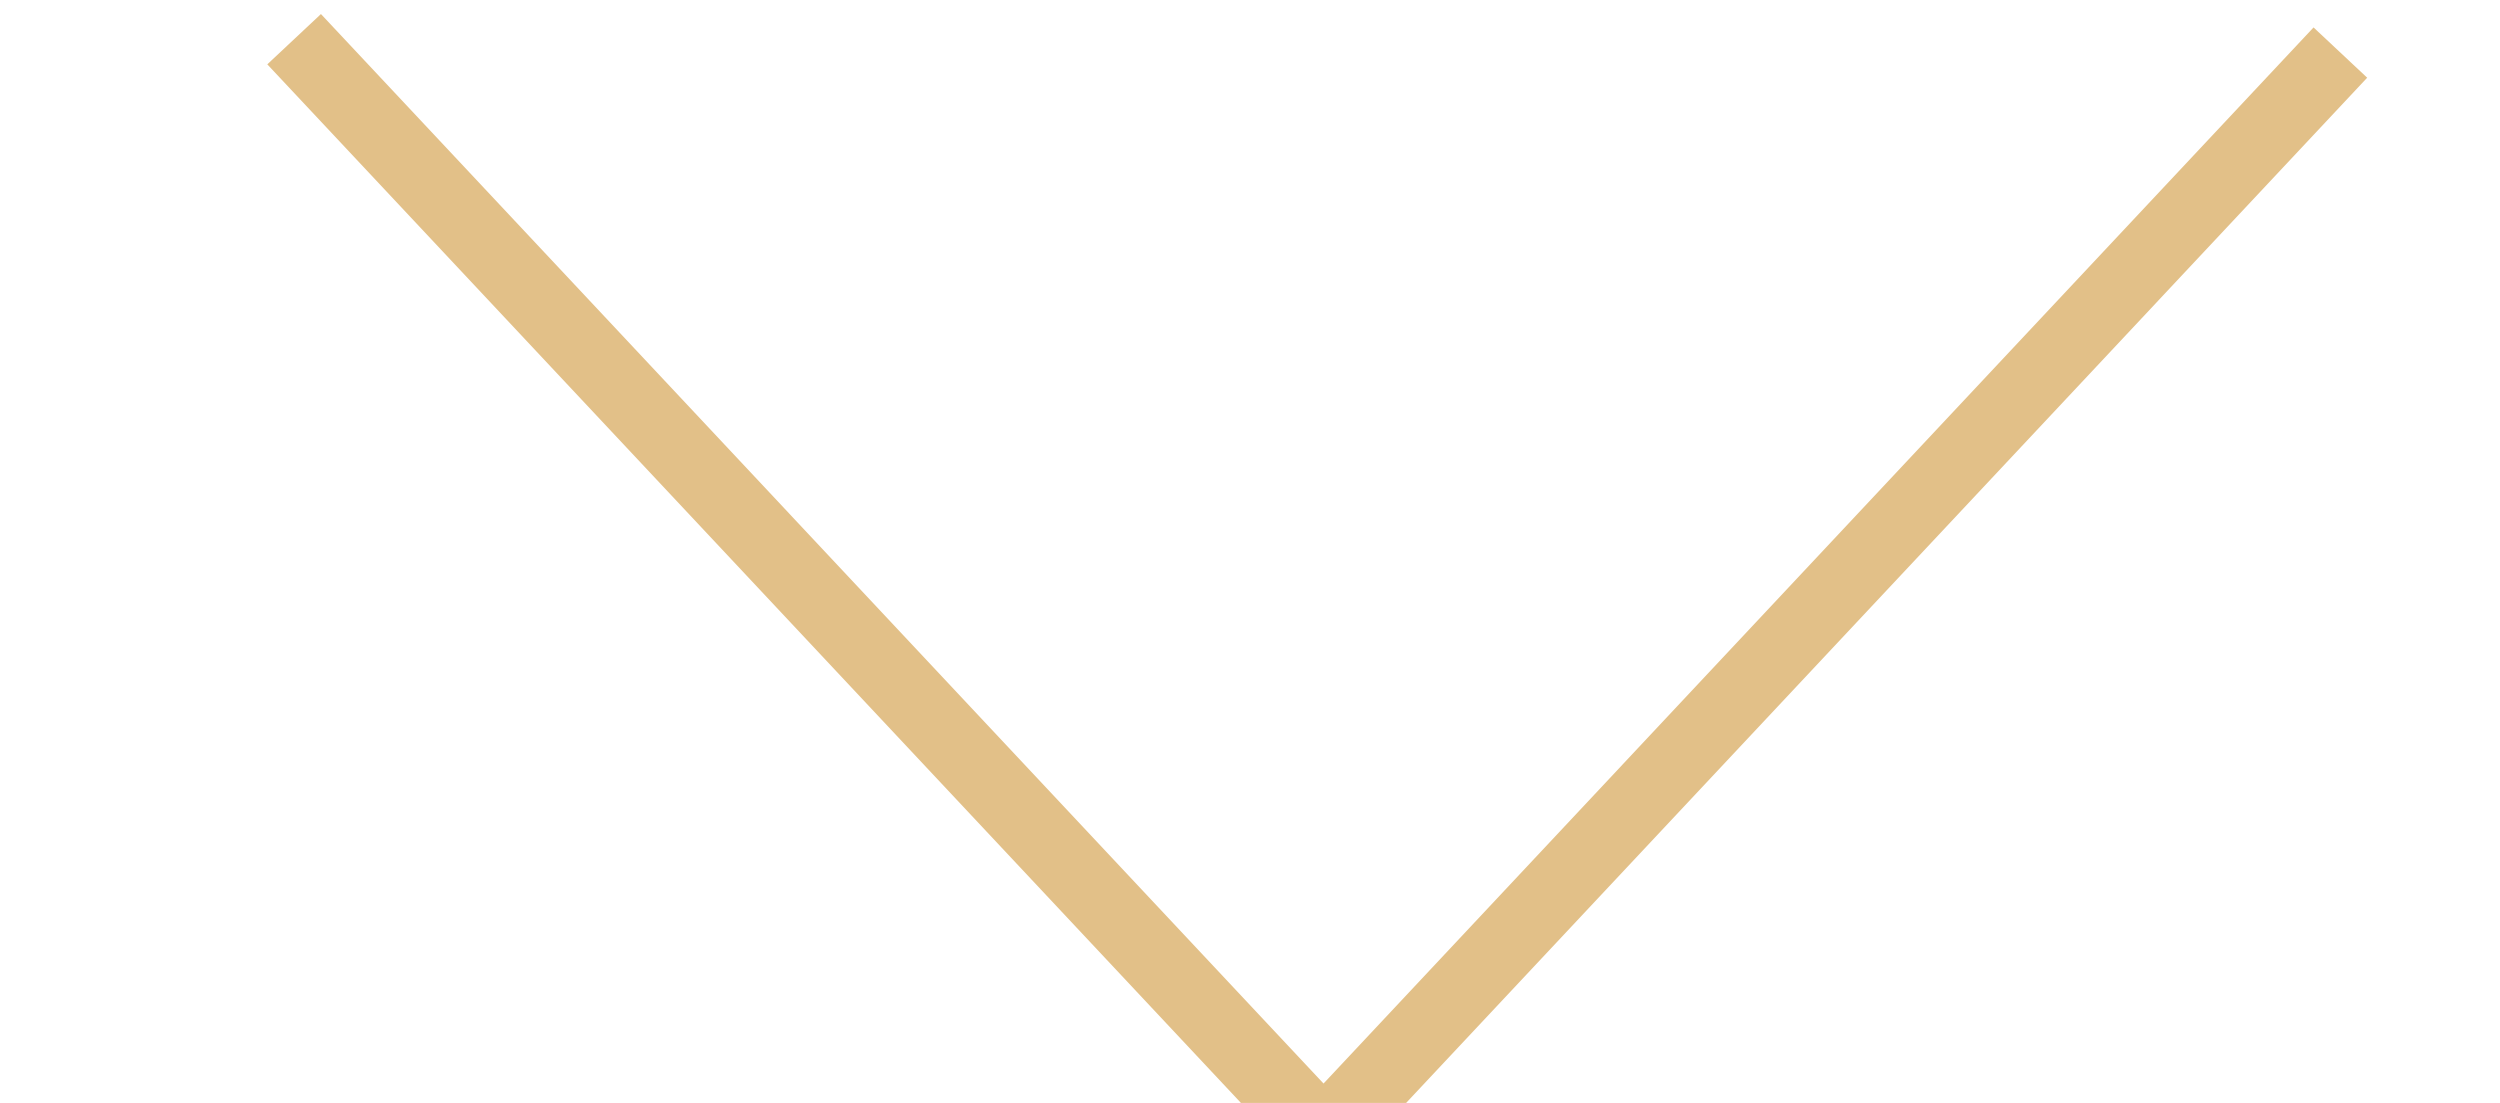 <?xml version="1.0" encoding="UTF-8" standalone="no"?>
<svg width="34px" height="15px" viewBox="0 0 34 15" version="1.1" xmlns="http://www.w3.org/2000/svg" xmlns:xlink="http://www.w3.org/1999/xlink" xmlns:sketch="http://www.bohemiancoding.com/sketch/ns">
    <!-- Generator: Sketch 3.0.4 (8053) - http://www.bohemiancoding.com/sketch -->
    <title>all pages in one</title>
    <desc>Created with Sketch.</desc>
    <defs></defs>
    <g id="Page-1" stroke="none" stroke-width="1" fill="none" fill-rule="evenodd" sketch:type="MSPage">
        <g id="all-pages-in-one" sketch:type="MSArtboardGroup" transform="translate(-622, -3401)">
            <g id="Work" sketch:type="MSLayerGroup" transform="translate(-273, 2976)">
                <g id="gradient-to-the-backoungd-2-+-14185447737_ef38603941_k"></g>
                <g id="Text" transform="translate(513, 208)" stroke="#E2C088" sketch:type="MSShapeGroup">
                    <path d="M386,217.533 L400,232.467 L413.829,217.715" id="Path-6"></path>
                </g>
            </g>
        </g>
    </g>
</svg>